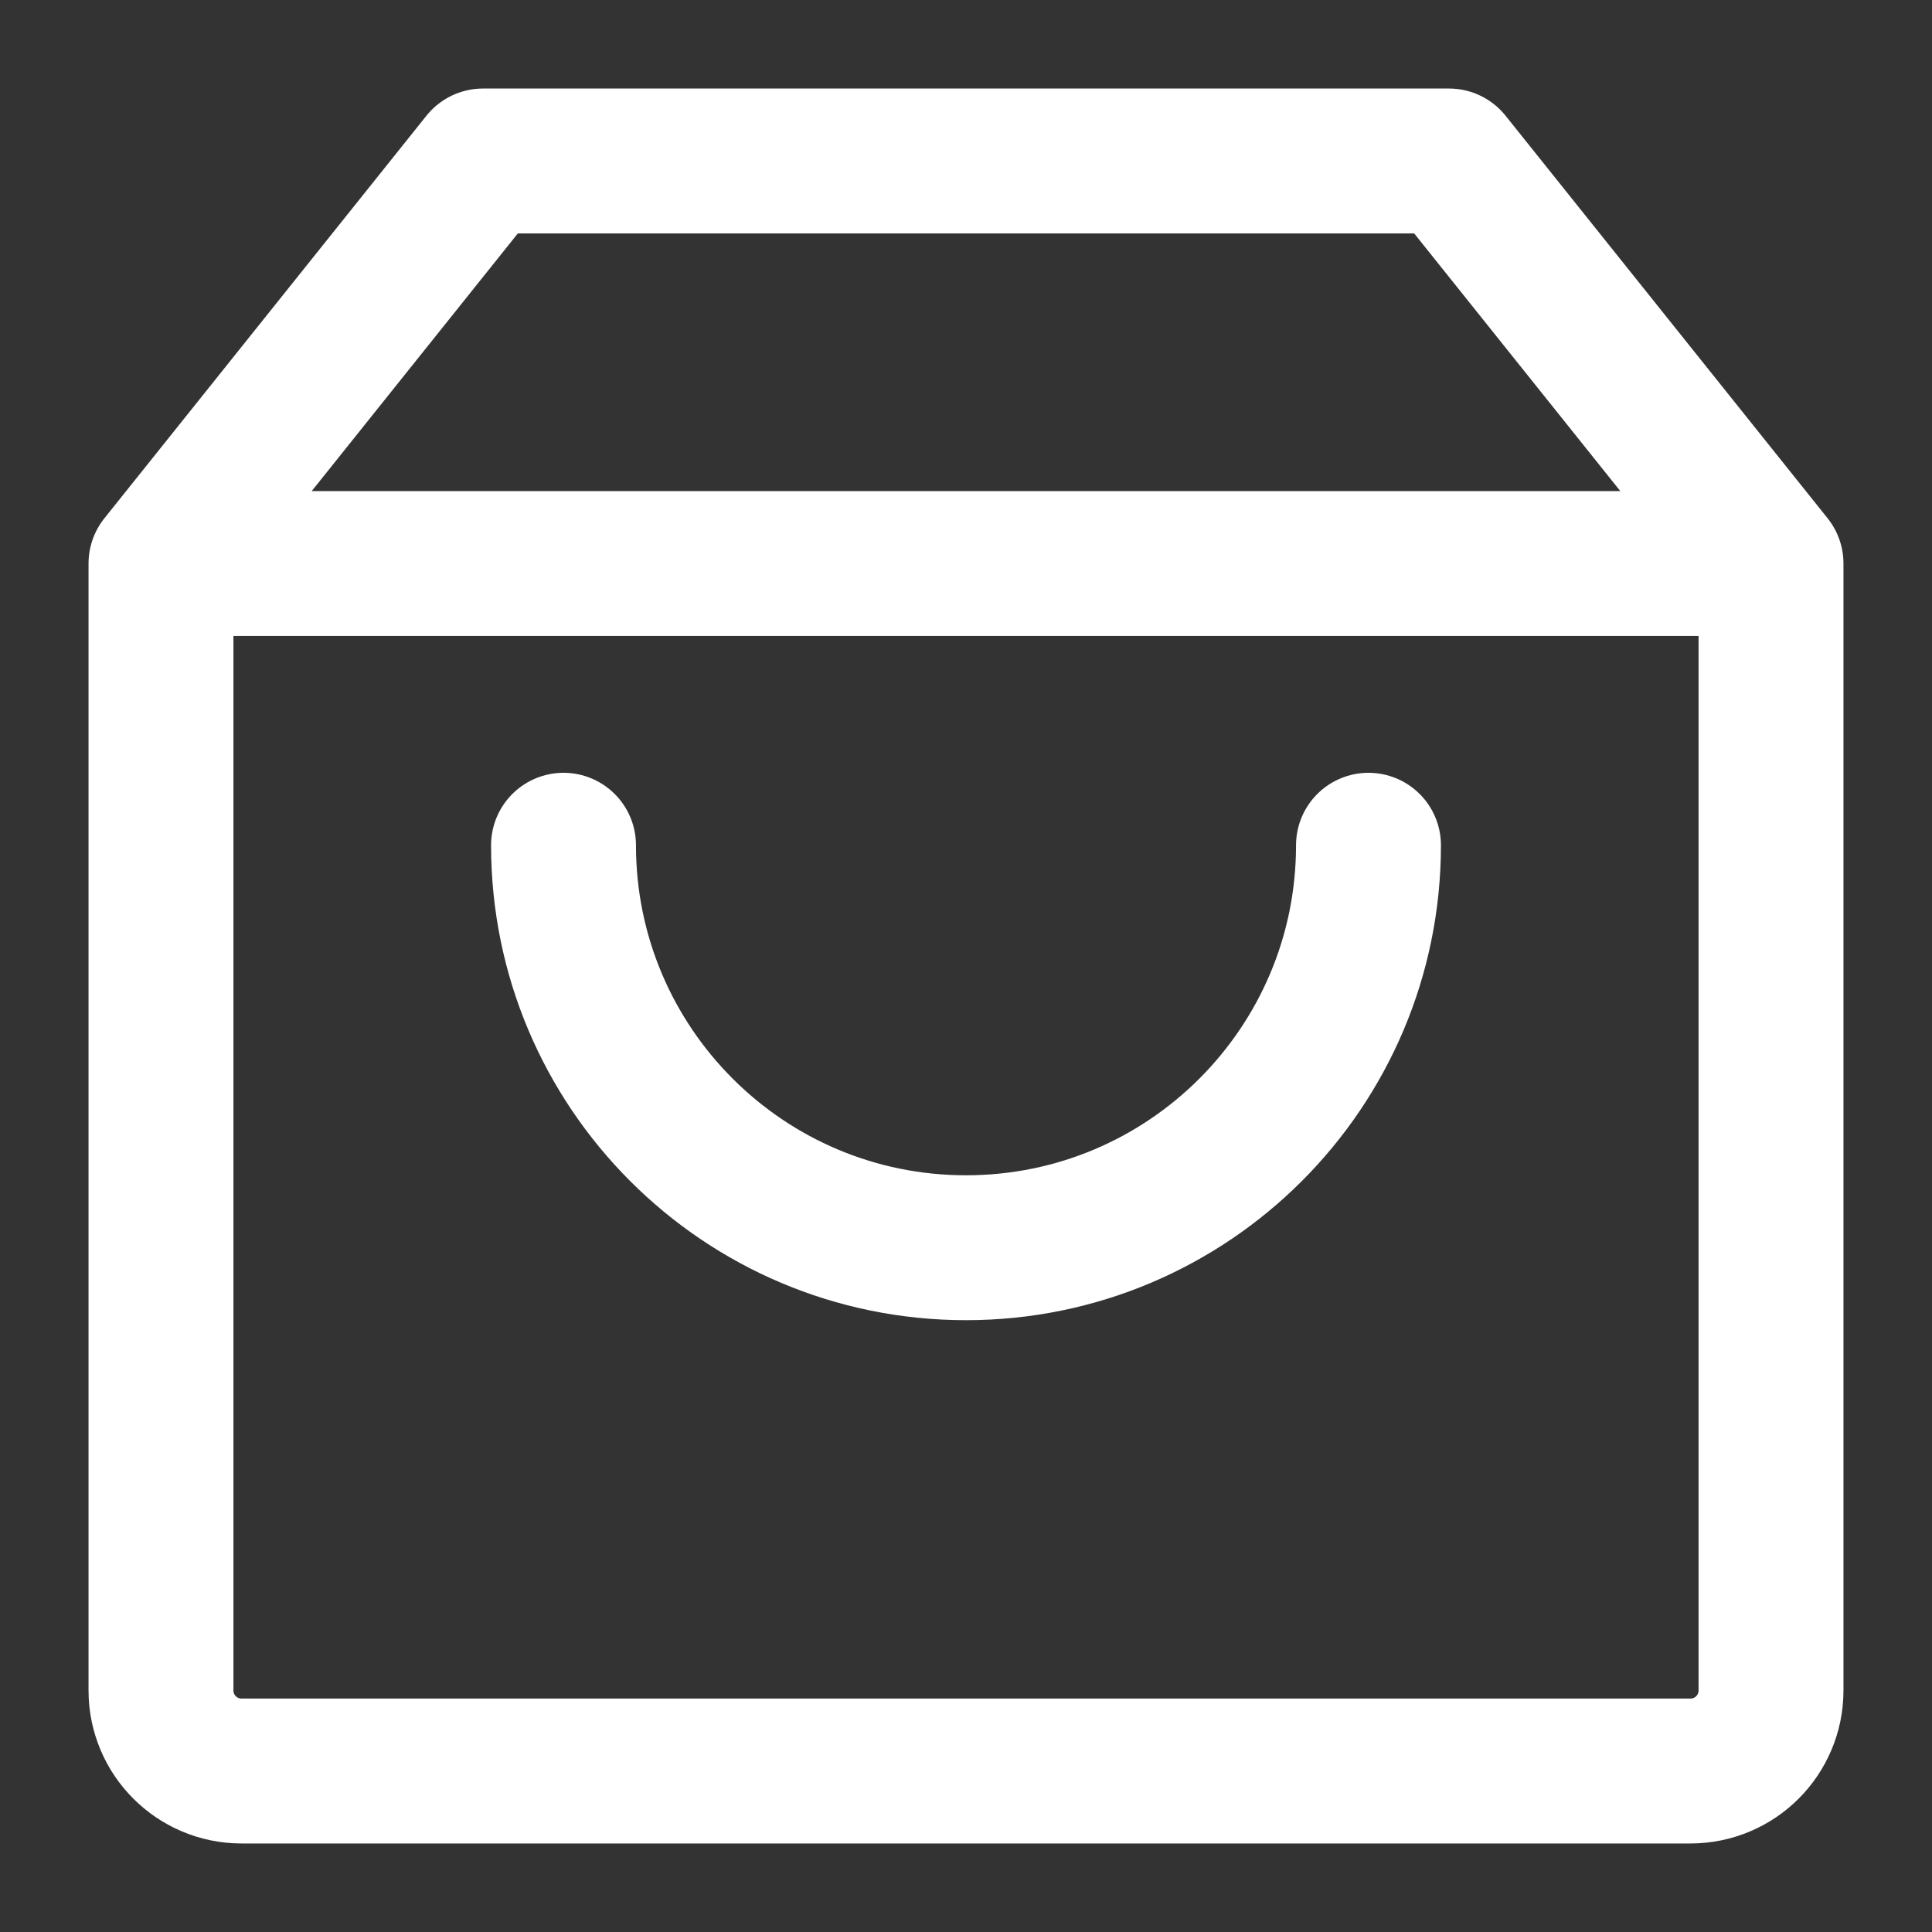 <svg width="40" height="40" viewBox="0 0 40 40" fill="none" xmlns="http://www.w3.org/2000/svg">
<rect x="0" y="0" width="40" height="40" fill="#333333" stroke="none"/>
<path d="M3.333 11.667L10 3.333H30L36.667 11.667H3.333ZM3.333 11.667V35C3.333 35.92 4.08 36.667 5 36.667H35C35.92 36.667 36.667 35.92 36.667 35V11.667H3.333ZM3.333 11.667H36.667H3.333Z" stroke="white" stroke-width="3" stroke-linecap="round" stroke-linejoin="round"/>
<path d="M28.333 17.5C28.333 22.102 24.602 25.833 20 25.833C15.398 25.833 11.667 22.102 11.667 17.5" stroke="white" stroke-width="3" stroke-linecap="round"/>
</svg>

